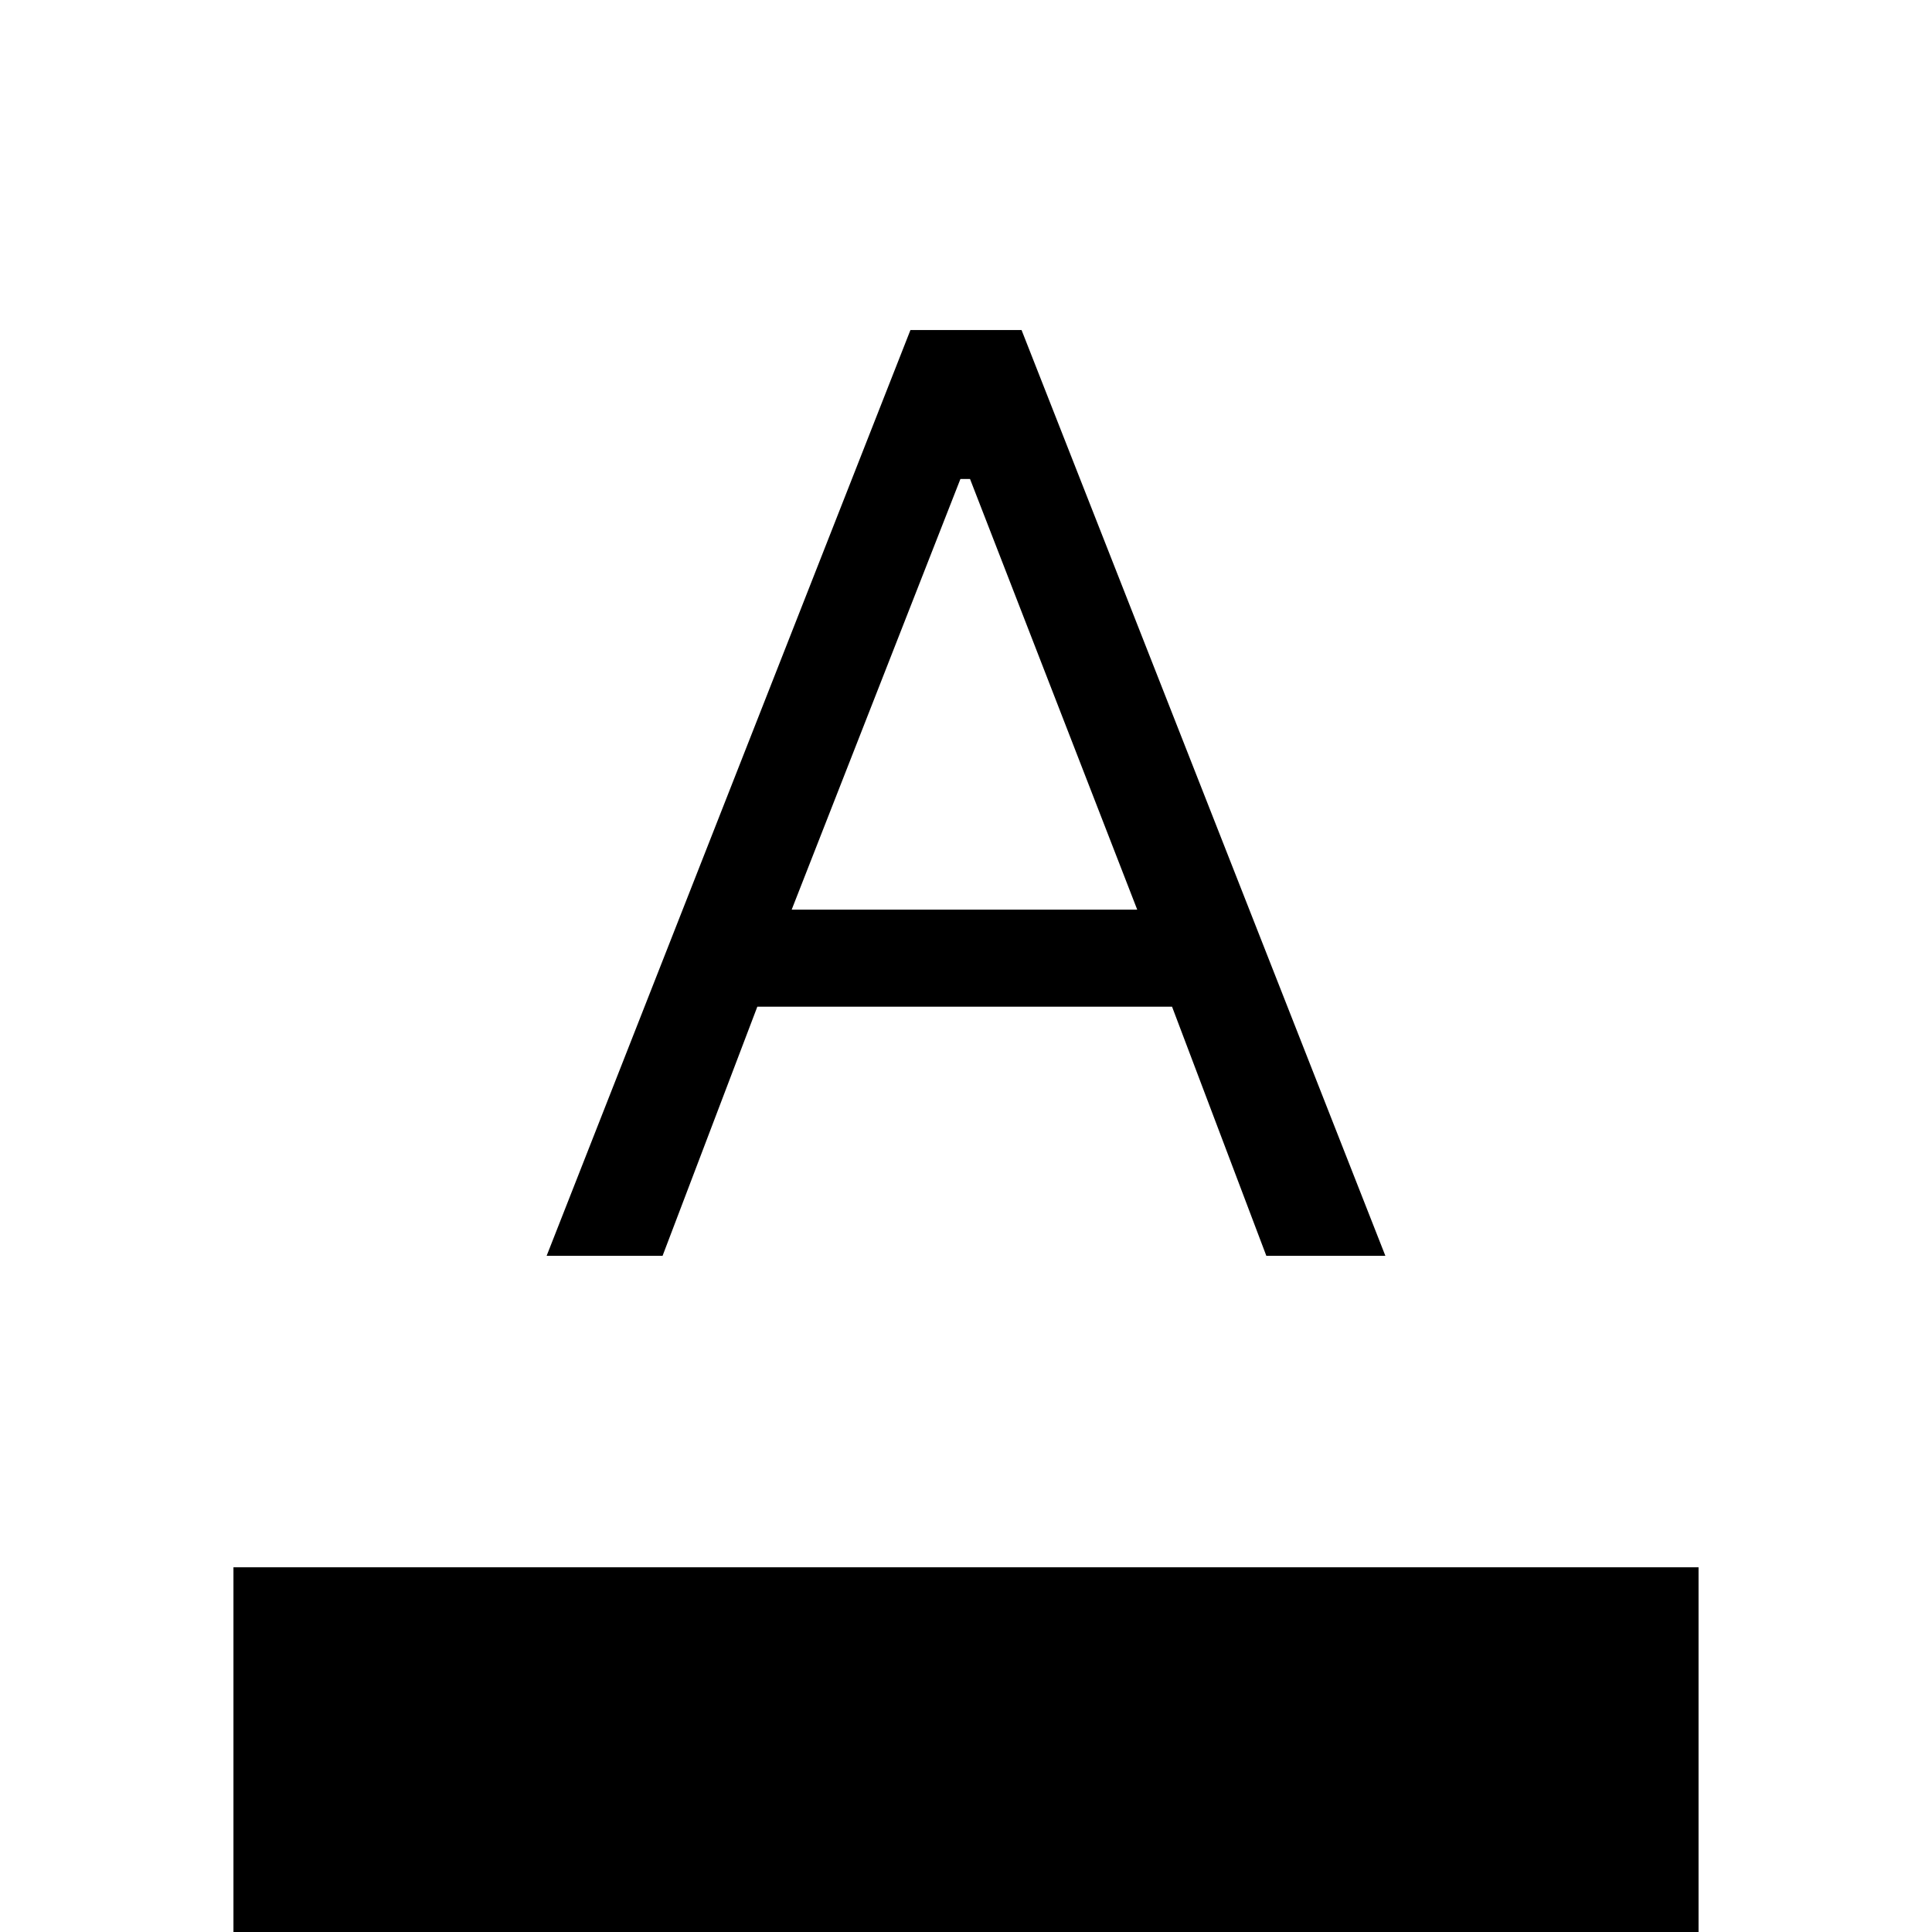 <svg xmlns="http://www.w3.org/2000/svg" height="20" viewBox="0 -960 960 960" width="20"><path d="M116 0v-181.23h728V0H116Zm155.62-336 180.77-460h55.22l180.77 460h-59.15l-46.84-123.77H376.31L329.23-336h-57.61Zm121.76-172h171.7L482-722h-4.77l-83.85 214Z"/></svg>